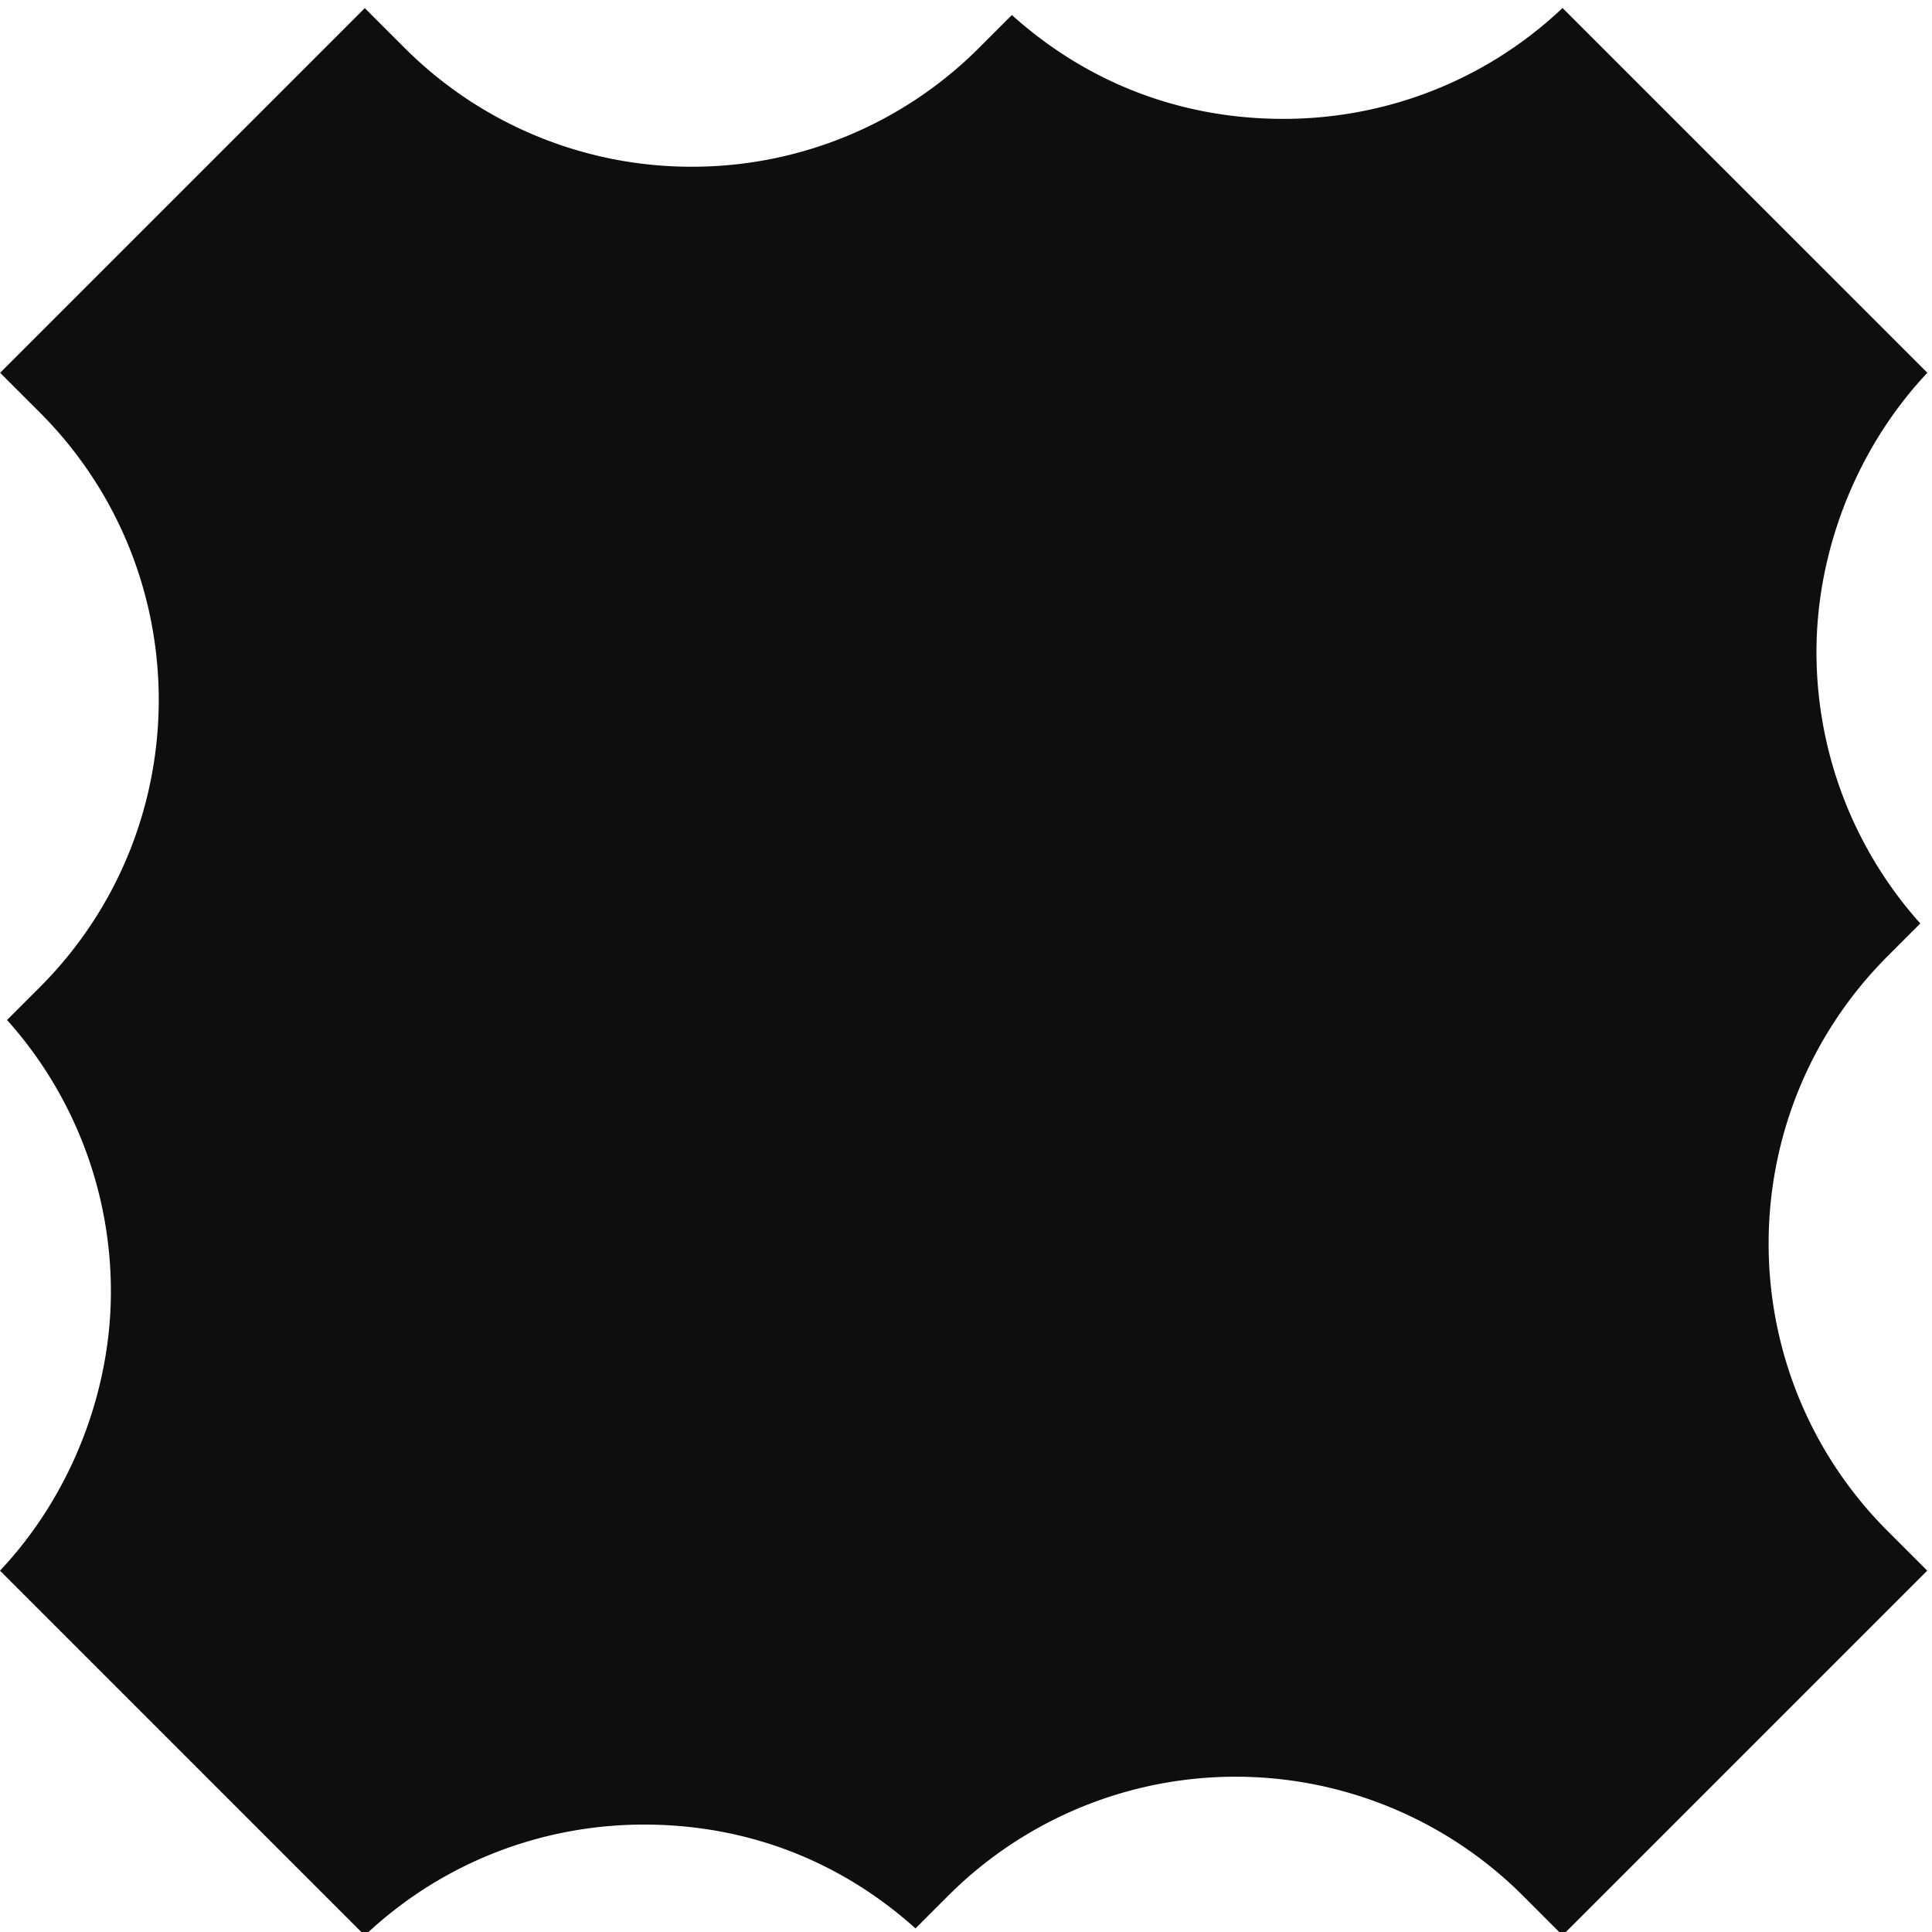 <svg preserveAspectRatio="none" viewBox="0 0 113 113" fill="none" xmlns="http://www.w3.org/2000/svg"><path d="M91.391.467c-4.575 4.33-10.45 6.486-16.326 6.486-5.875 0-11.37-2.022-15.882-6.074L57.28 2.782a23.716 23.716 0 0 1-16.818 6.97 23.703 23.703 0 0 1-16.817-6.97L21.337.475.007 21.805l2.308 2.306c9.293 9.293 9.293 24.351 0 33.644L.412 59.658A23.8 23.8 0 0 1 6.486 75.54c0 5.875-2.331 11.917-6.486 16.326l21.337 21.337c4.576-4.329 10.451-6.486 16.326-6.486 5.876 0 11.371 2.022 15.883 6.074l1.903-1.903a23.773 23.773 0 0 1 33.635 0l2.307 2.308 21.33-21.33-2.307-2.307c-9.293-9.293-9.293-24.35 0-33.644l1.902-1.903a23.8 23.8 0 0 1-6.073-15.882c0-5.875 2.331-11.917 6.486-16.326L91.391.467Z" fill="#0E0E0E"/></svg>